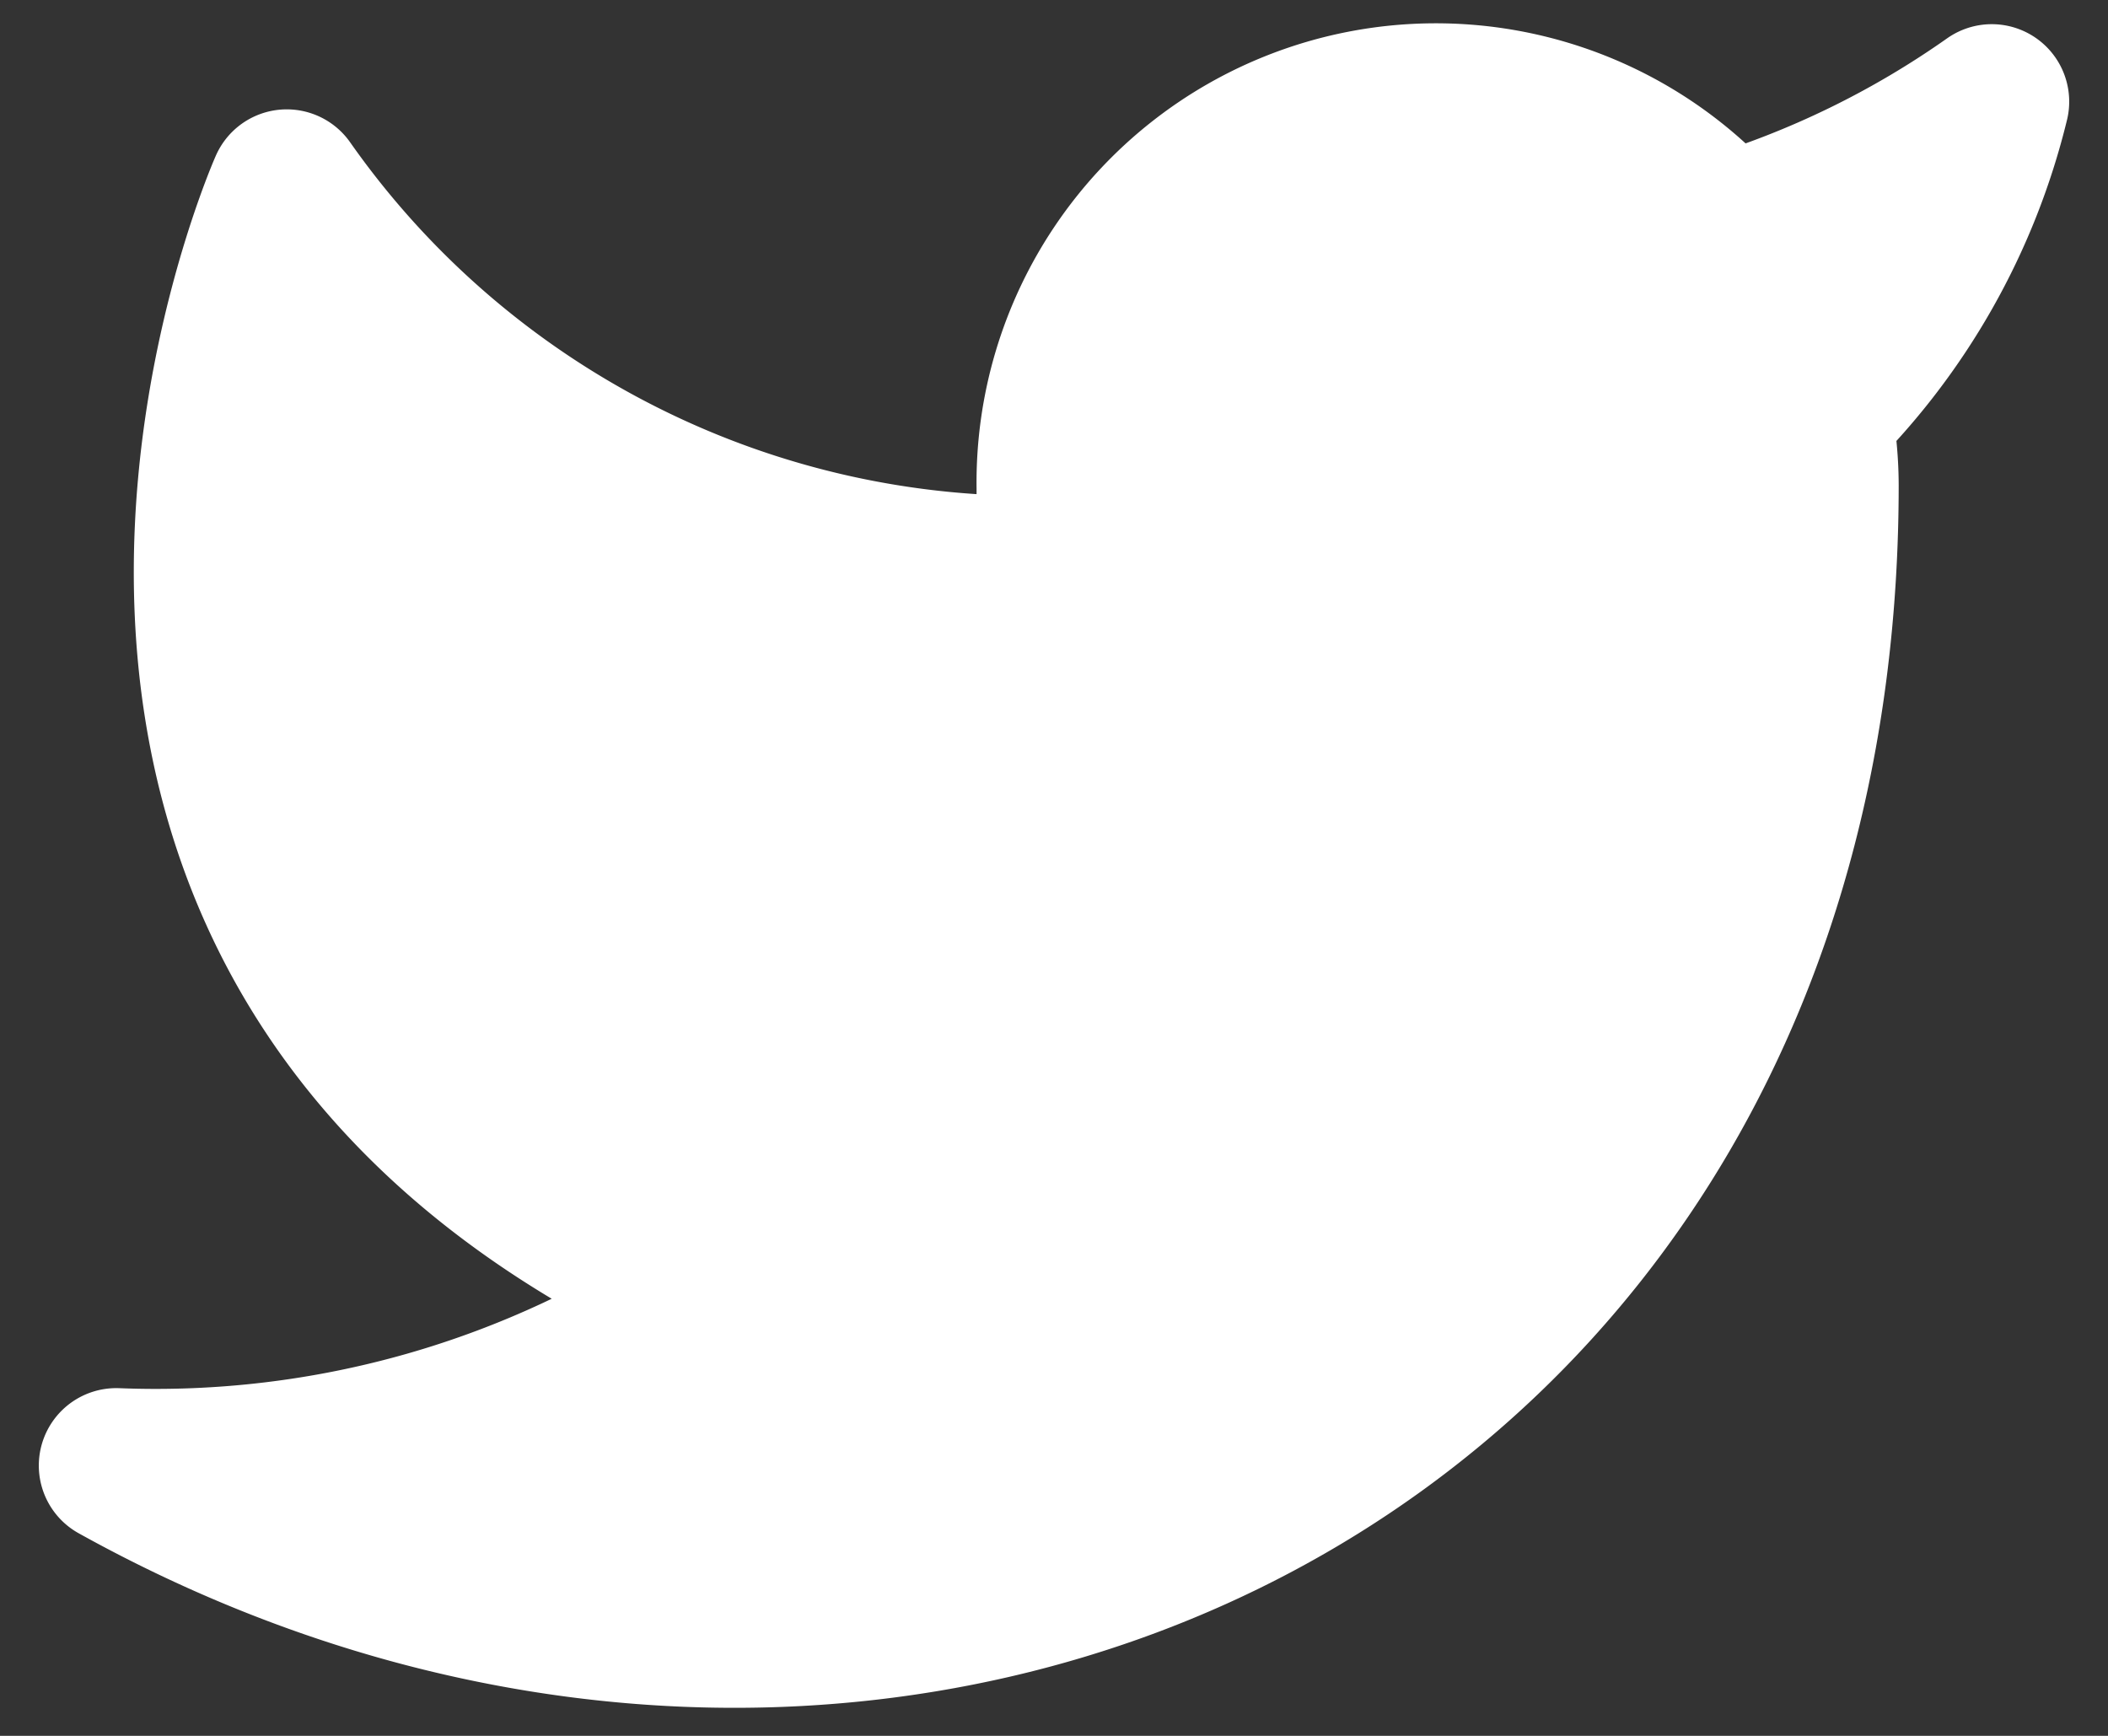 <svg width="34" height="28" fill="none" xmlns="http://www.w3.org/2000/svg"><rect width="100%" height="100%" fill="#333333" stroke="none"/><path d="M32.125 1.639a14.987 14.987 0 01-4.317 2.104A6.16 6.16 0 0017 7.868v1.375a14.658 14.658 0 01-12.375-6.23S-.875 15.39 11.5 20.89a16.005 16.005 0 01-9.625 2.75c12.375 6.875 27.5 0 27.5-15.813a6.191 6.191 0 00-.11-1.14 10.616 10.616 0 002.86-5.047z" fill="#fff" stroke="#fff" stroke-width="2.498" stroke-linecap="round" stroke-linejoin="round"/></svg>